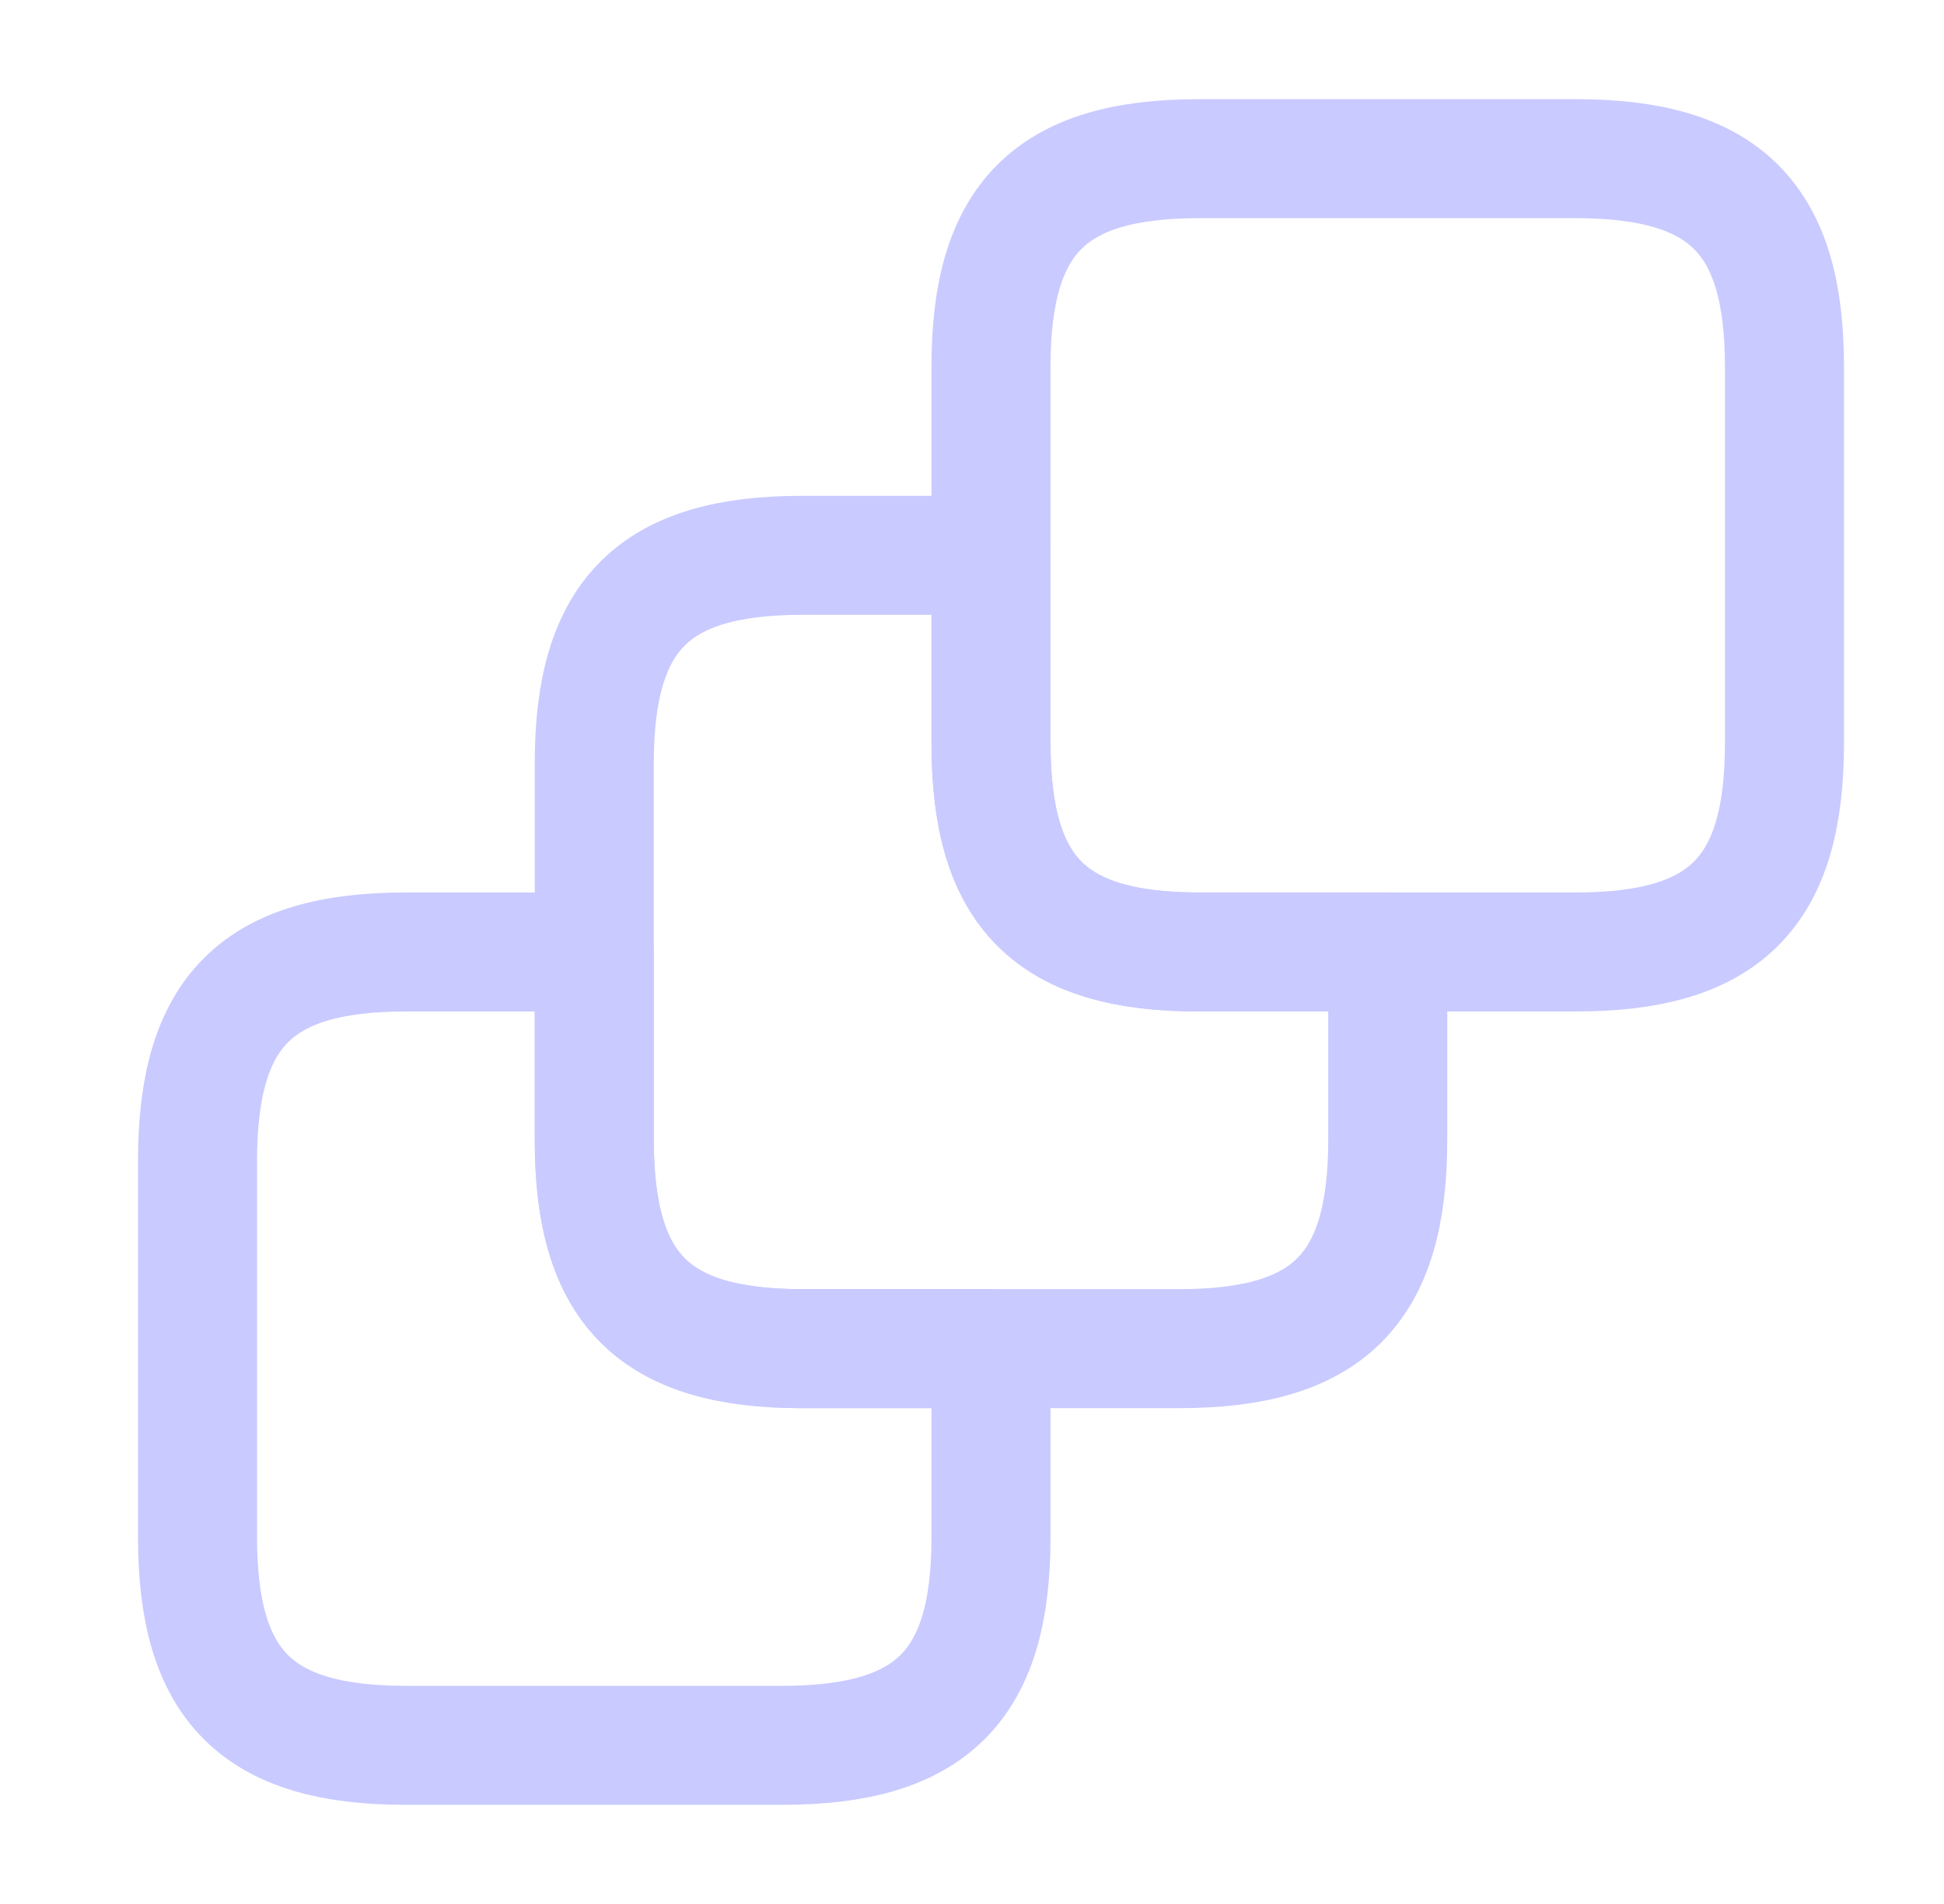 <svg width="49" height="48" viewBox="0 0 49 48" fill="none" xmlns="http://www.w3.org/2000/svg">
<path d="M24.979 34V38.76C24.979 42.5 23.479 44 19.719 44H10.219C6.479 44 4.979 42.5 4.979 38.76V29.26C4.979 25.5 6.479 24 10.219 24H14.979V28.74C14.979 32.5 16.479 34 20.219 34H24.979Z" stroke="#C9CAFF" stroke-width="3" stroke-linecap="round" stroke-linejoin="round"/>
<path d="M34.979 24V28.74C34.979 32.5 33.479 34 29.719 34H20.219C16.479 34 14.979 32.5 14.979 28.74V19.24C14.979 15.5 16.479 14 20.219 14H24.979V18.74C24.979 22.5 26.479 24 30.219 24H34.979Z" stroke="#C9CAFF" stroke-width="3" stroke-linecap="round" stroke-linejoin="round"/>
<path d="M44.979 9.24V18.74C44.979 22.5 43.479 24 39.719 24H30.219C26.479 24 24.979 22.5 24.979 18.74V9.24C24.979 5.5 26.479 4 30.219 4H39.719C43.479 4 44.979 5.5 44.979 9.24Z" stroke="#C9CAFF" stroke-width="3" stroke-linecap="round" stroke-linejoin="round"/>
</svg>
